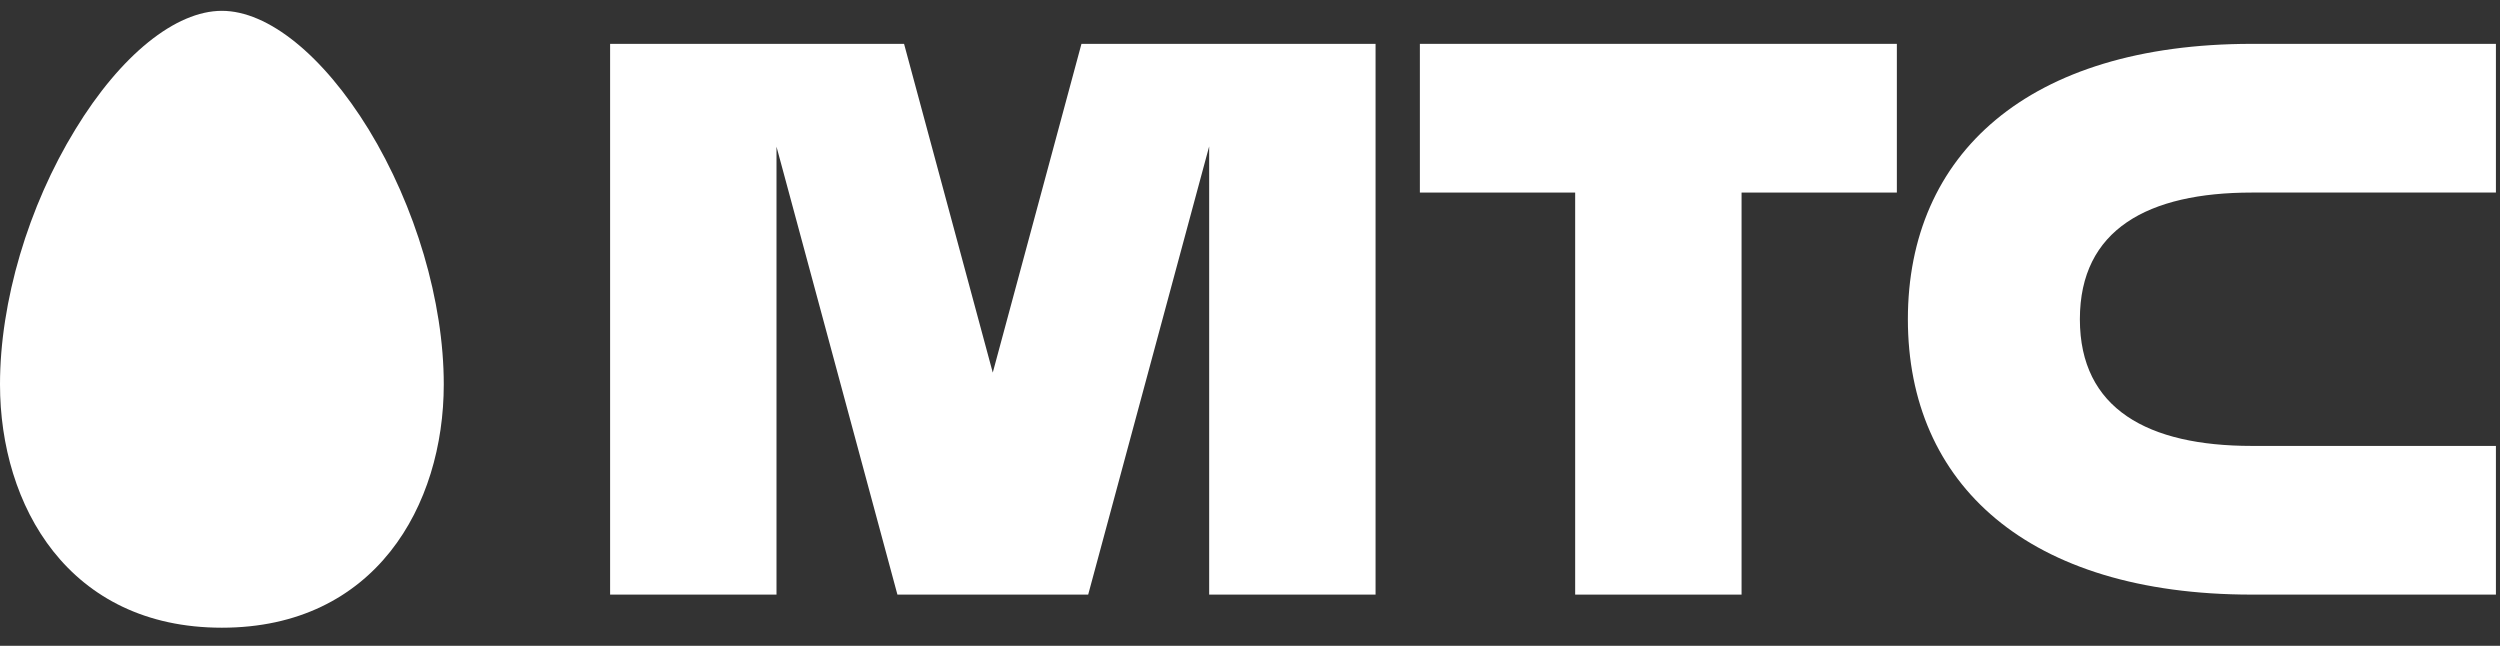 <svg width="120" height="31" viewBox="0 0 120 31" fill="none" xmlns="http://www.w3.org/2000/svg">
<rect x="0" y="0" width="120" height="31" fill="#333333" stroke="none"/>
<path d="M10.65 0.52C8.428 0.52 5.792 2.643 3.619 6.208C1.352 9.905 0 14.477 0 18.45C0 24.267 3.287 30.13 10.65 30.13C18.014 30.13 21.301 24.267 21.301 18.45C21.301 14.477 19.949 9.905 17.695 6.211C15.5 2.643 12.867 0.52 10.65 0.52Z" fill="white"/>
<path d="M68.154 9.243H75.608V28.541H83.595V9.243H91.049V2.105H68.154V9.243Z" fill="white"/>
<path d="M108.089 9.243H119.804V2.105H108.089C97.326 2.105 91.578 7.418 91.578 15.323C91.578 23.229 97.323 28.541 108.089 28.541H119.804V21.404H108.089C103.108 21.404 99.834 19.635 99.834 15.323C99.834 11.012 103.108 9.243 108.089 9.243Z" fill="white"/>
<path d="M51.91 2.105L47.653 17.885L43.395 2.105H29.285V28.541H37.272V7.039L43.076 28.541H52.233L58.04 7.026V28.541H66.027V2.105H51.91Z" fill="white"/>
</svg>
